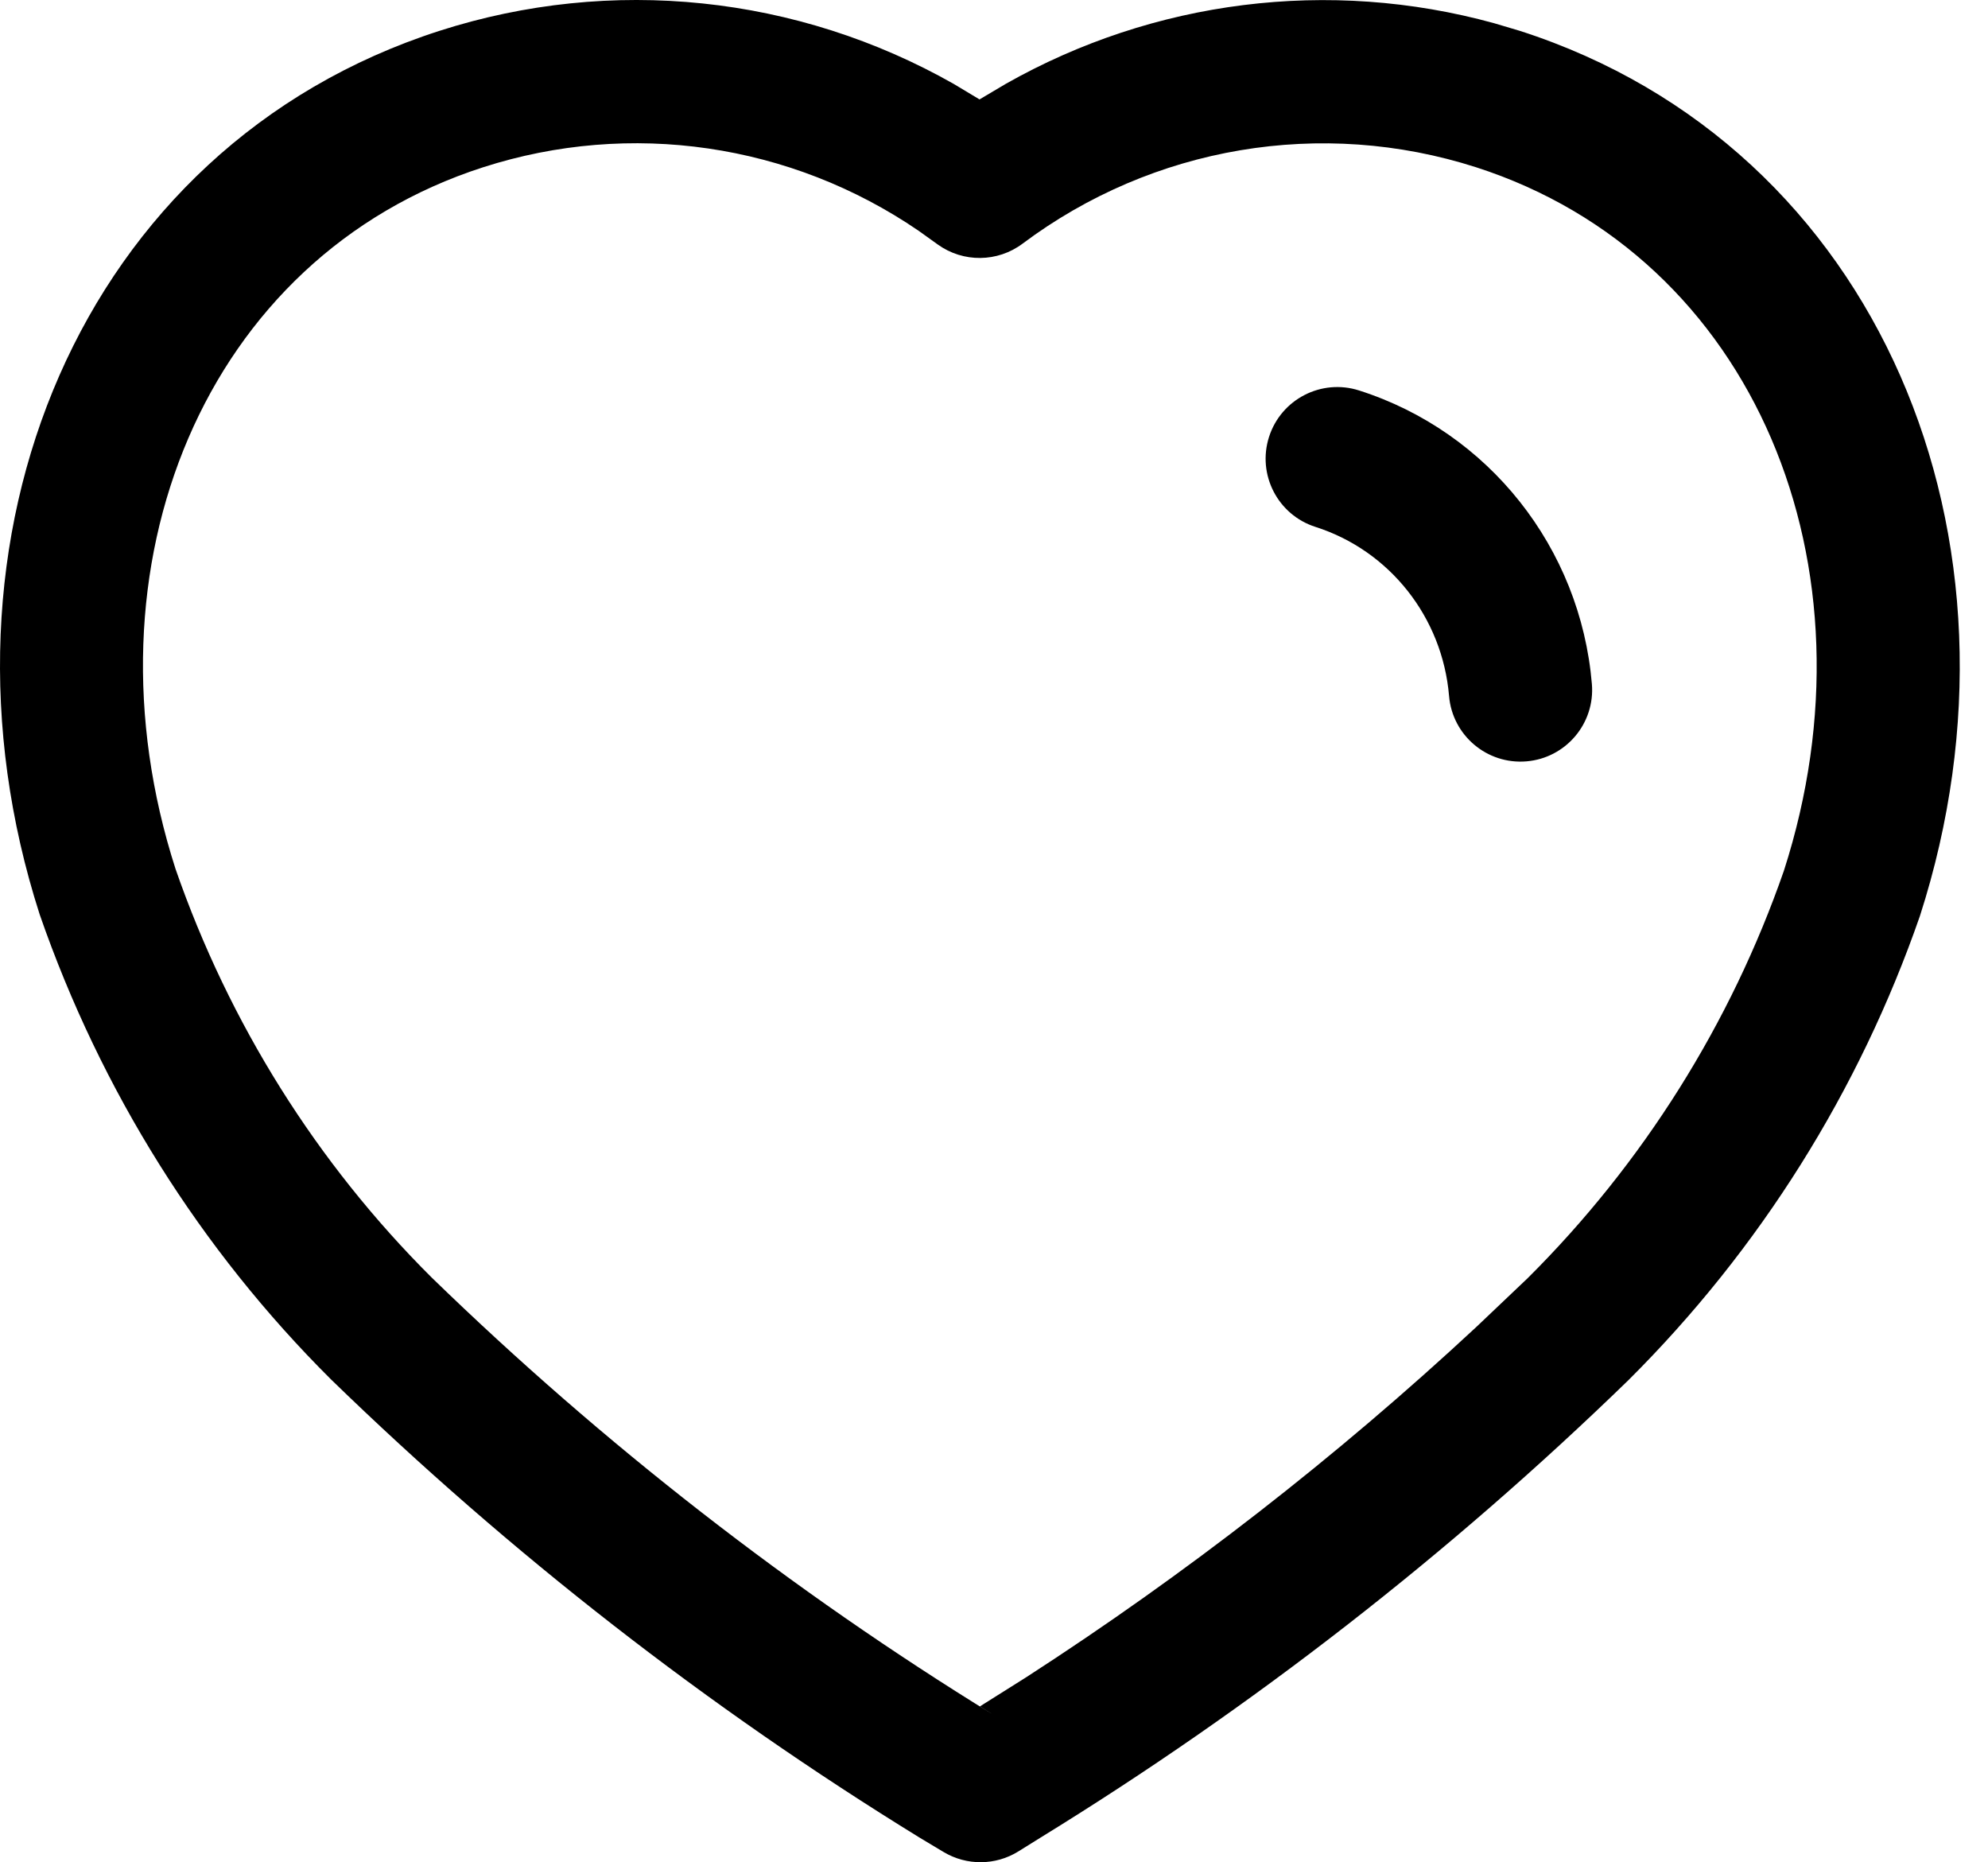<svg width="63" height="59" viewBox="0 0 63 59" fill="none" xmlns="http://www.w3.org/2000/svg">
<path fill-rule="evenodd" clip-rule="evenodd" d="M13.921 0.979C2.52 4.65 -2.565 17.097 1.257 28.971C3.197 34.562 6.351 39.587 10.496 43.71C16.182 49.232 22.428 54.092 29.142 58.221L29.905 58.678C30.635 59.114 31.549 59.107 32.272 58.658L32.983 58.215C39.689 54.092 45.935 49.232 51.602 43.73C55.766 39.587 58.92 34.562 60.843 29.019C64.68 17.104 59.574 4.651 48.169 0.979L47.344 0.734C42.115 -0.705 36.558 0.004 31.874 2.656L31.041 3.15L30.224 2.659C25.283 -0.145 19.378 -0.776 13.921 0.979ZM29.109 7.31L29.72 7.748C30.525 8.325 31.612 8.314 32.405 7.72C36.535 4.628 41.88 3.729 46.776 5.299C55.612 8.144 59.634 17.951 56.534 27.581C54.852 32.424 52.069 36.858 48.414 40.494L46.775 42.051C42.357 46.157 37.58 49.873 32.508 53.148L31.055 54.062L31.498 54.341C25.09 50.401 19.107 45.746 13.679 40.475C10.044 36.858 7.261 32.424 5.563 27.532C2.476 17.942 6.48 8.142 15.312 5.299C19.975 3.799 25.059 4.542 29.109 7.31ZM43.07 12.371C41.876 11.989 40.598 12.648 40.216 13.842C39.834 15.036 40.493 16.313 41.688 16.694C44.037 17.444 45.711 19.557 45.921 22.051C46.026 23.299 47.124 24.227 48.374 24.122C49.624 24.017 50.552 22.919 50.447 21.67C50.084 17.354 47.174 13.681 43.07 12.371Z" fill="black"/>
</svg>
